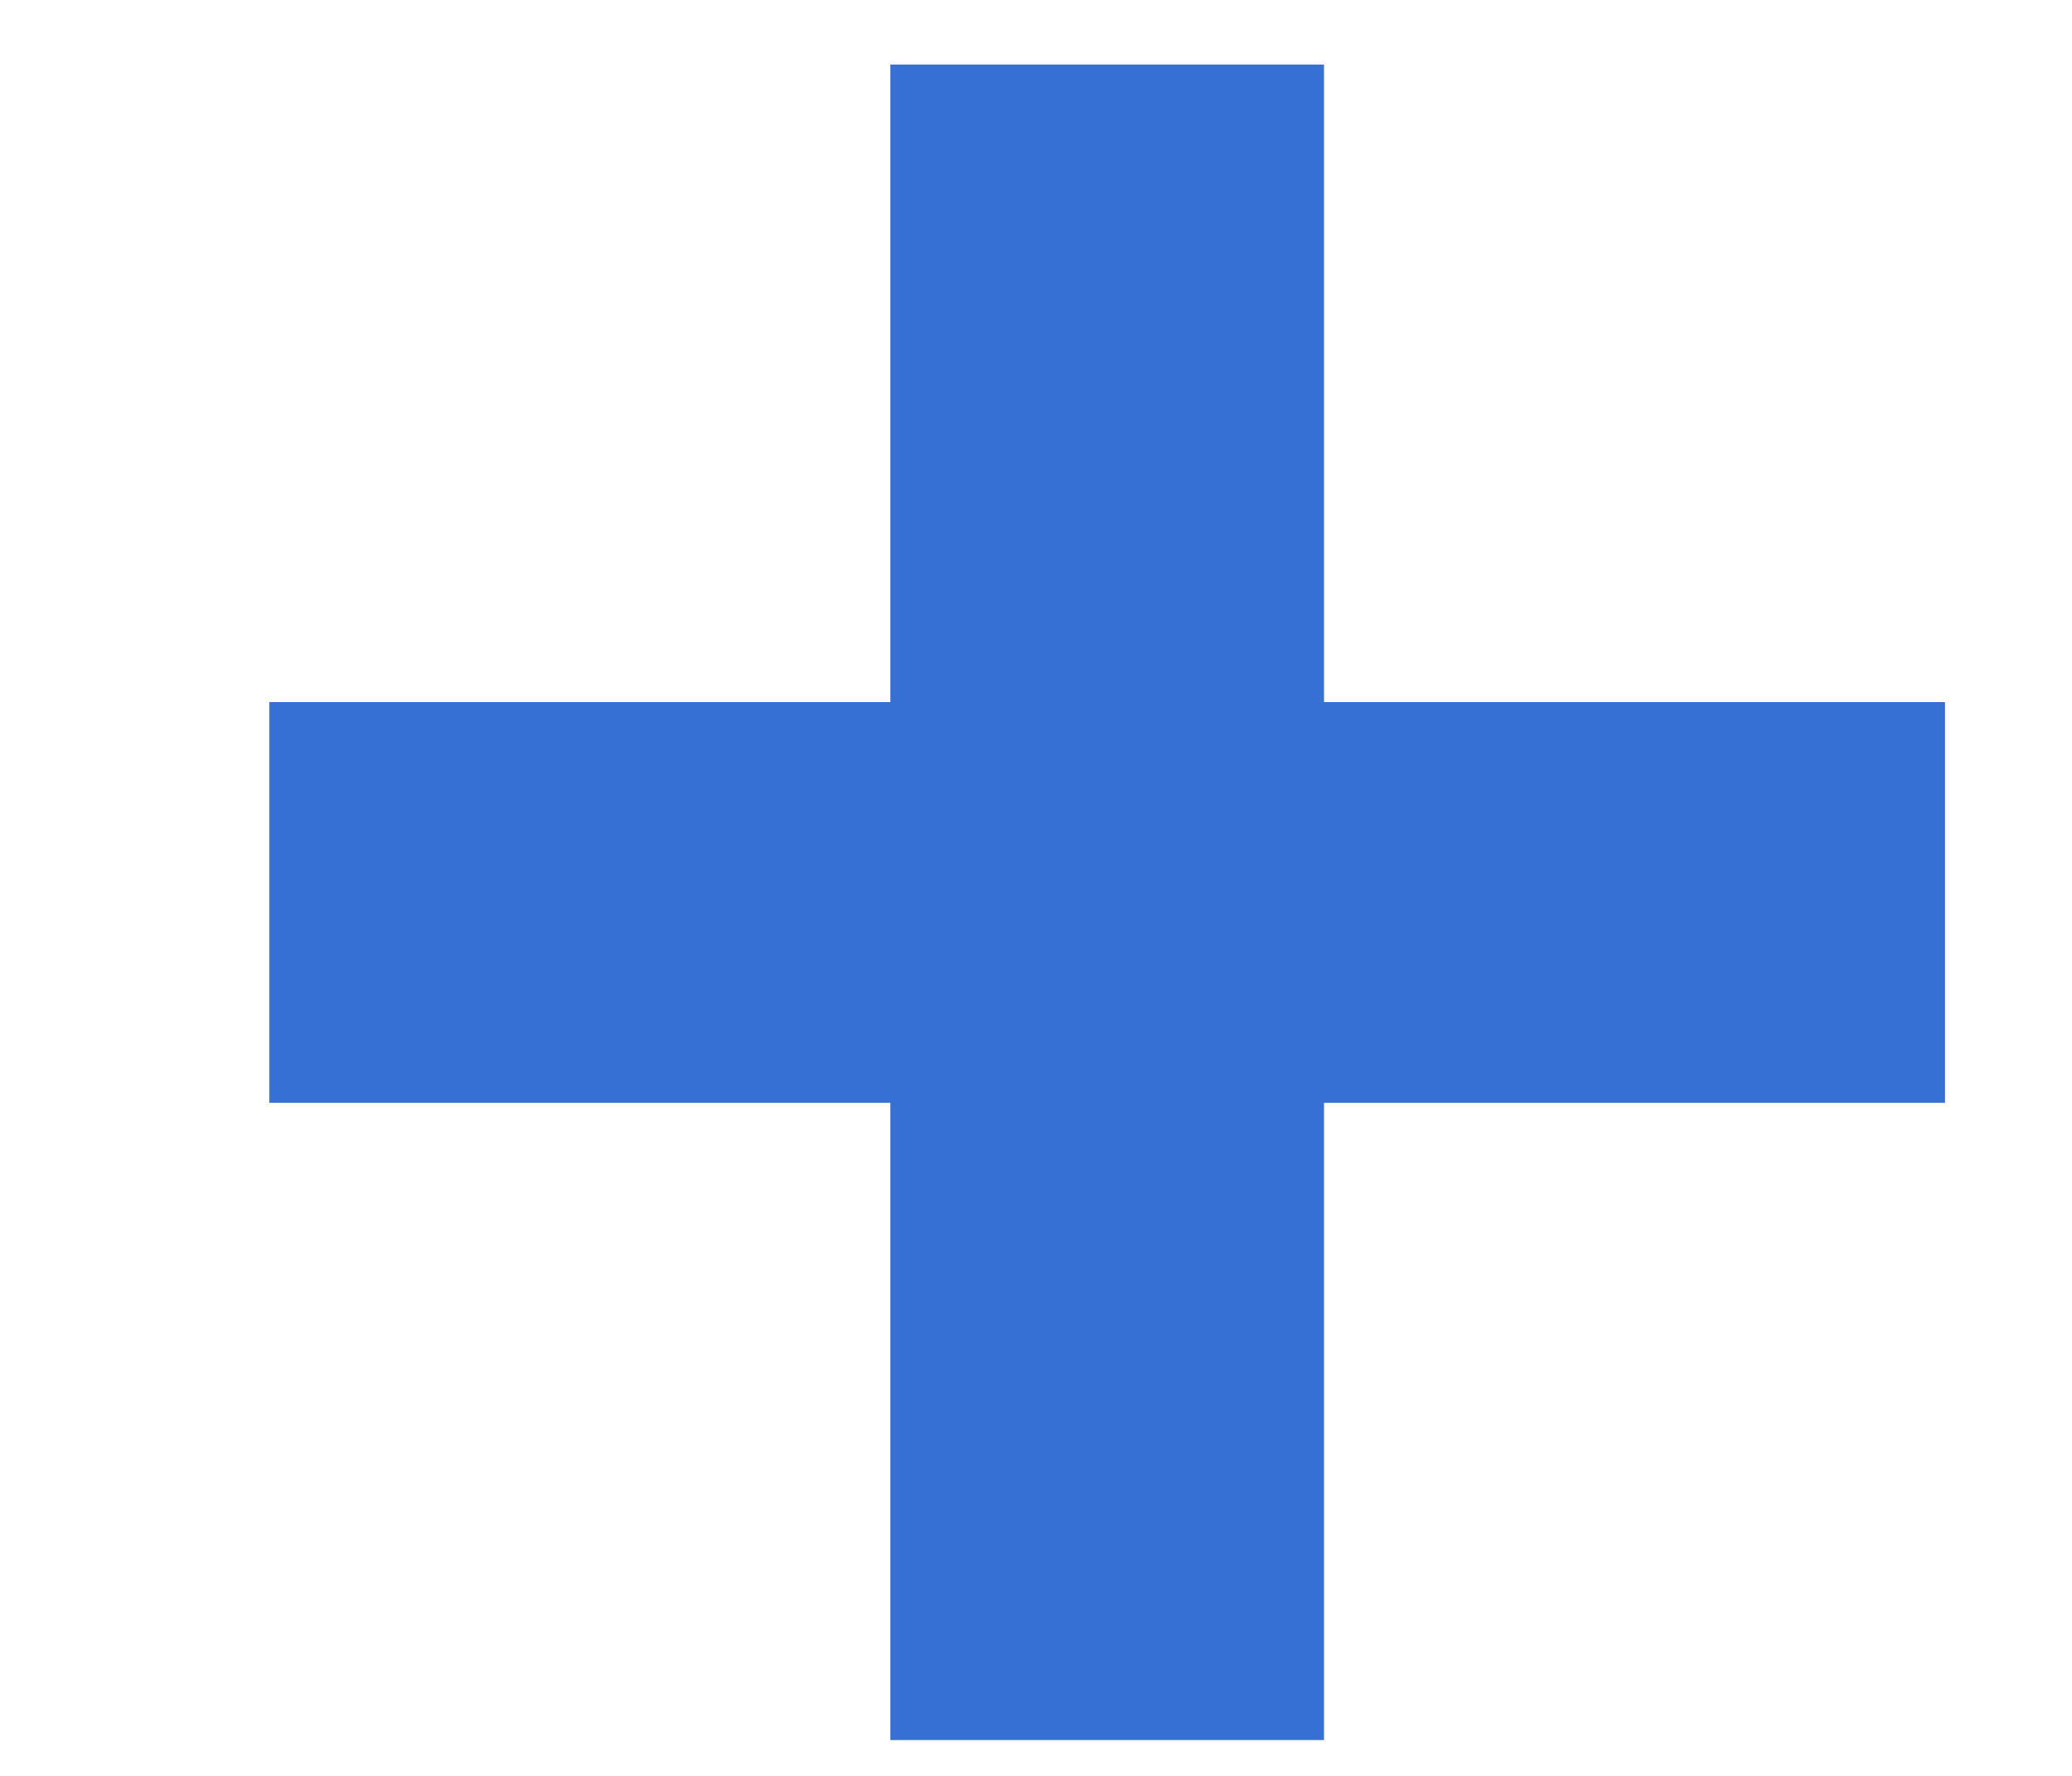 <svg width="7" height="6" viewBox="0 0 7 6" fill="none" xmlns="http://www.w3.org/2000/svg">
<path d="M6.571 3.726H4.473V5.879H3.008V3.726H0.91V2.372H3.008V0.218H4.473V2.372H6.571V3.726Z" fill="#3670D5"/>
</svg>
